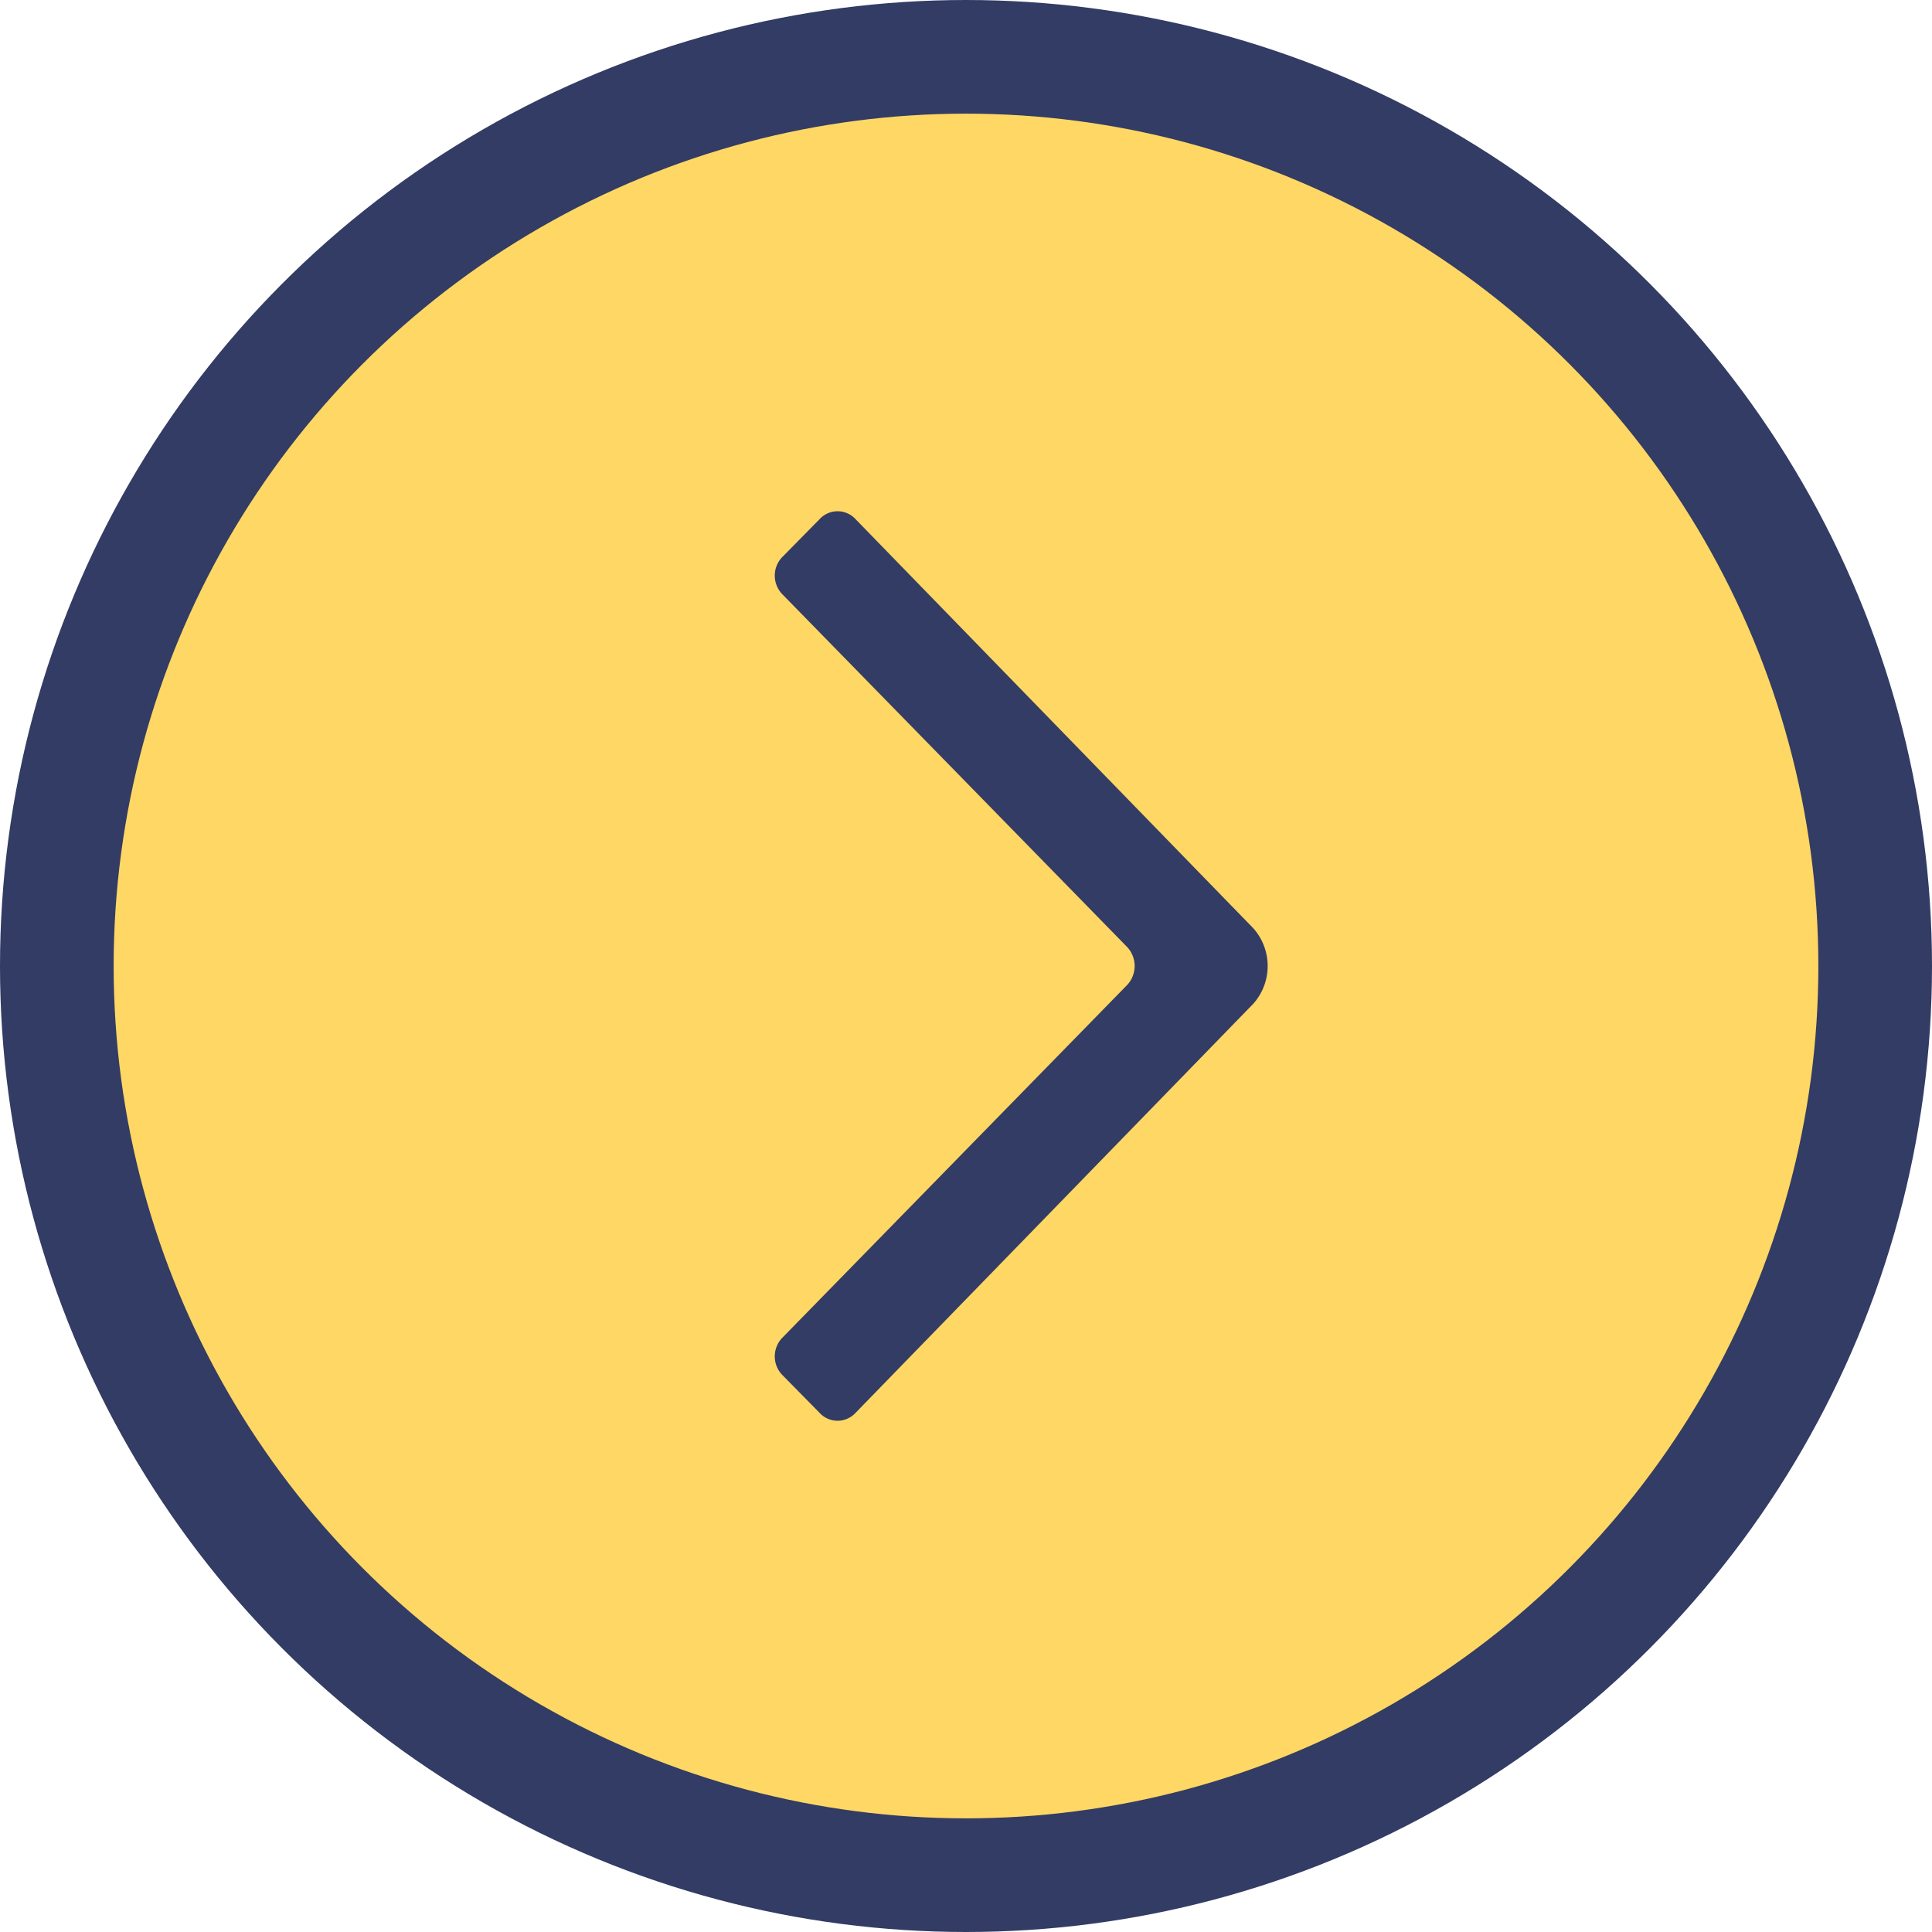 <svg xmlns="http://www.w3.org/2000/svg" width="34" height="34" viewBox="0 0 34 34">
  <defs>
    <style>
      .a {
        fill: #ffd764;
        stroke: #323c64;
        stroke-miterlimit: 10;
        stroke-width: 2px;
      }

      .b {
        fill: #323c64;
      }
    </style>
  </defs>
  <title>flecha</title>
  <g>
    <circle class="a" cx="17" cy="17" r="16"/>
    <path class="b" d="M15.06,24.86l7-7.2a1,1,0,0,0,0-1.32l-7-7.2a.43.43,0,0,0-.64,0l-.65.66a.47.47,0,0,0,0,.66l6.07,6.21a.49.49,0,0,1,0,.66l-6.07,6.21a.47.47,0,0,0,0,.66l.65.66a.43.43,0,0,0,.64,0"/>
  </g>
</svg>
